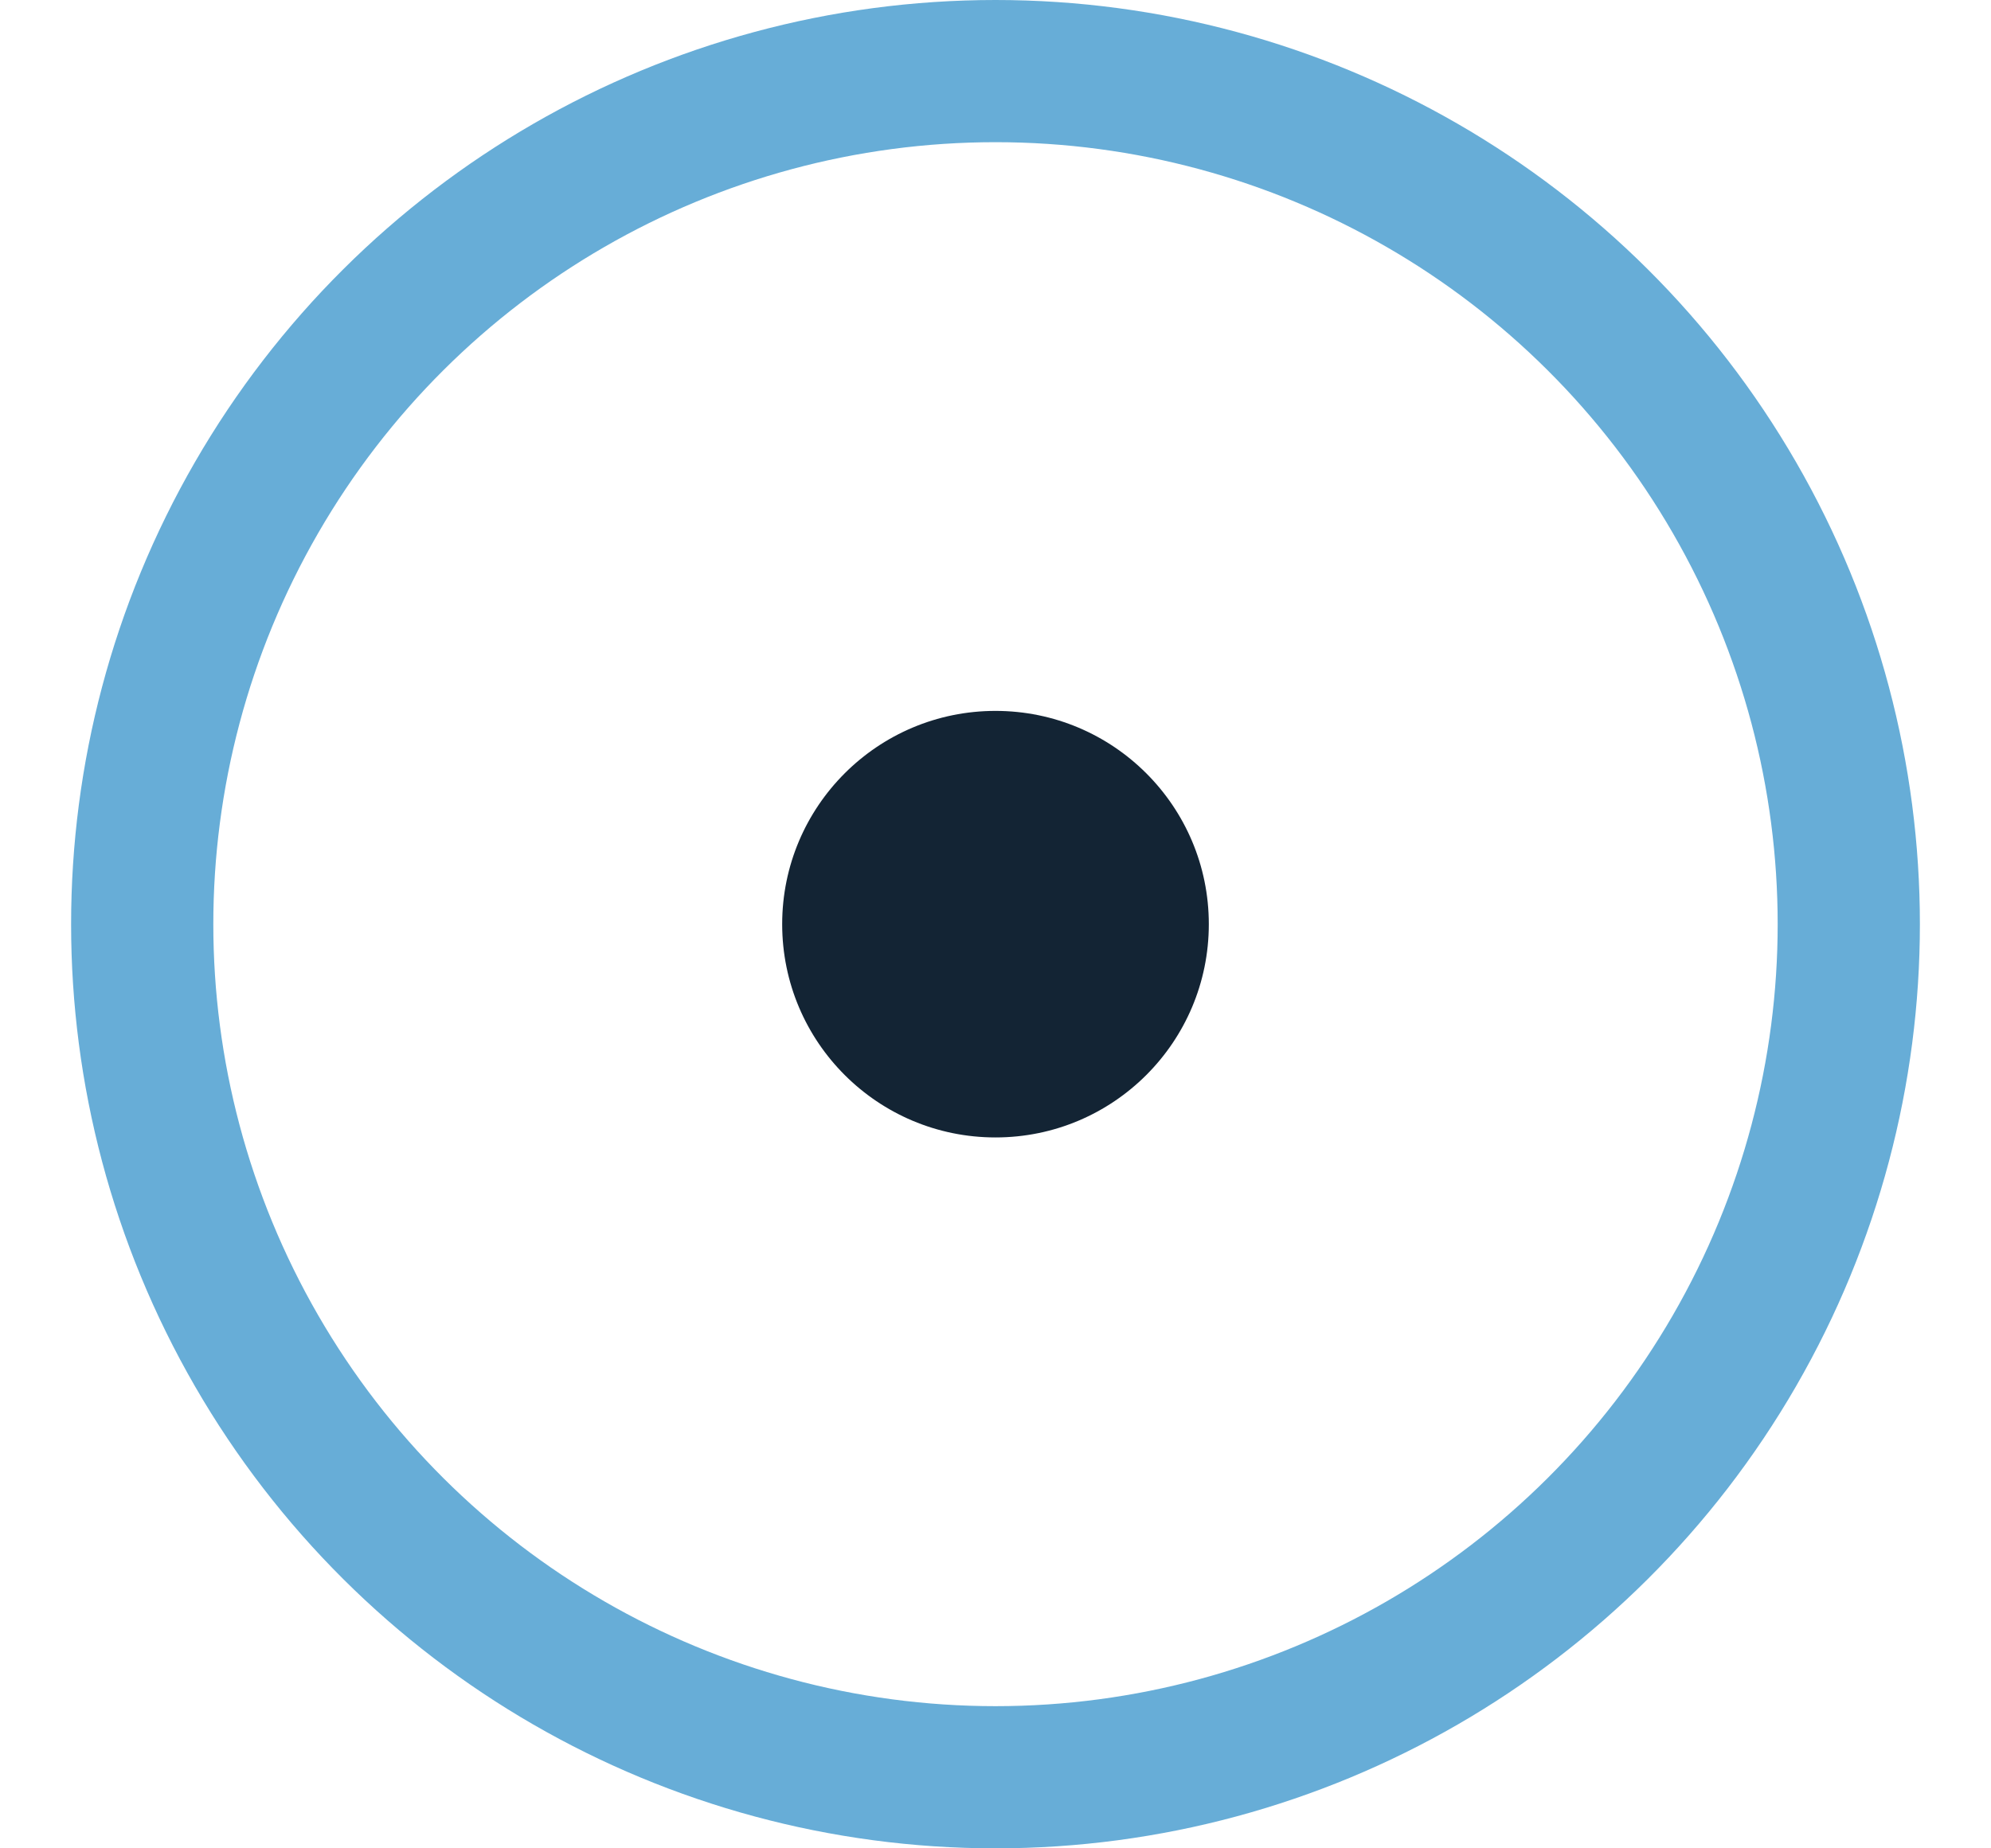 <svg width="14" height="13" viewBox="0 0 14 13" fill="none" xmlns="http://www.w3.org/2000/svg">
<circle cx="7" cy="6.5" r="1.5" transform="rotate(-90 7 6.5)" fill="#132434"/>
<circle cx="7" cy="6.5" r="6" transform="rotate(-90 7 6.5)" stroke="url(#paint0_linear_1_8)"/>
<defs>
<linearGradient id="paint0_linear_1_8" x1="0.393" y1="-6.8522e-07" x2="15.187" y2="2.341" gradientUnits="userSpaceOnUse">
<stop stop-color="#67ADD7"/>
<stop offset="1" stop-color="#67ADD7"/>
</linearGradient>
</defs>
</svg>
